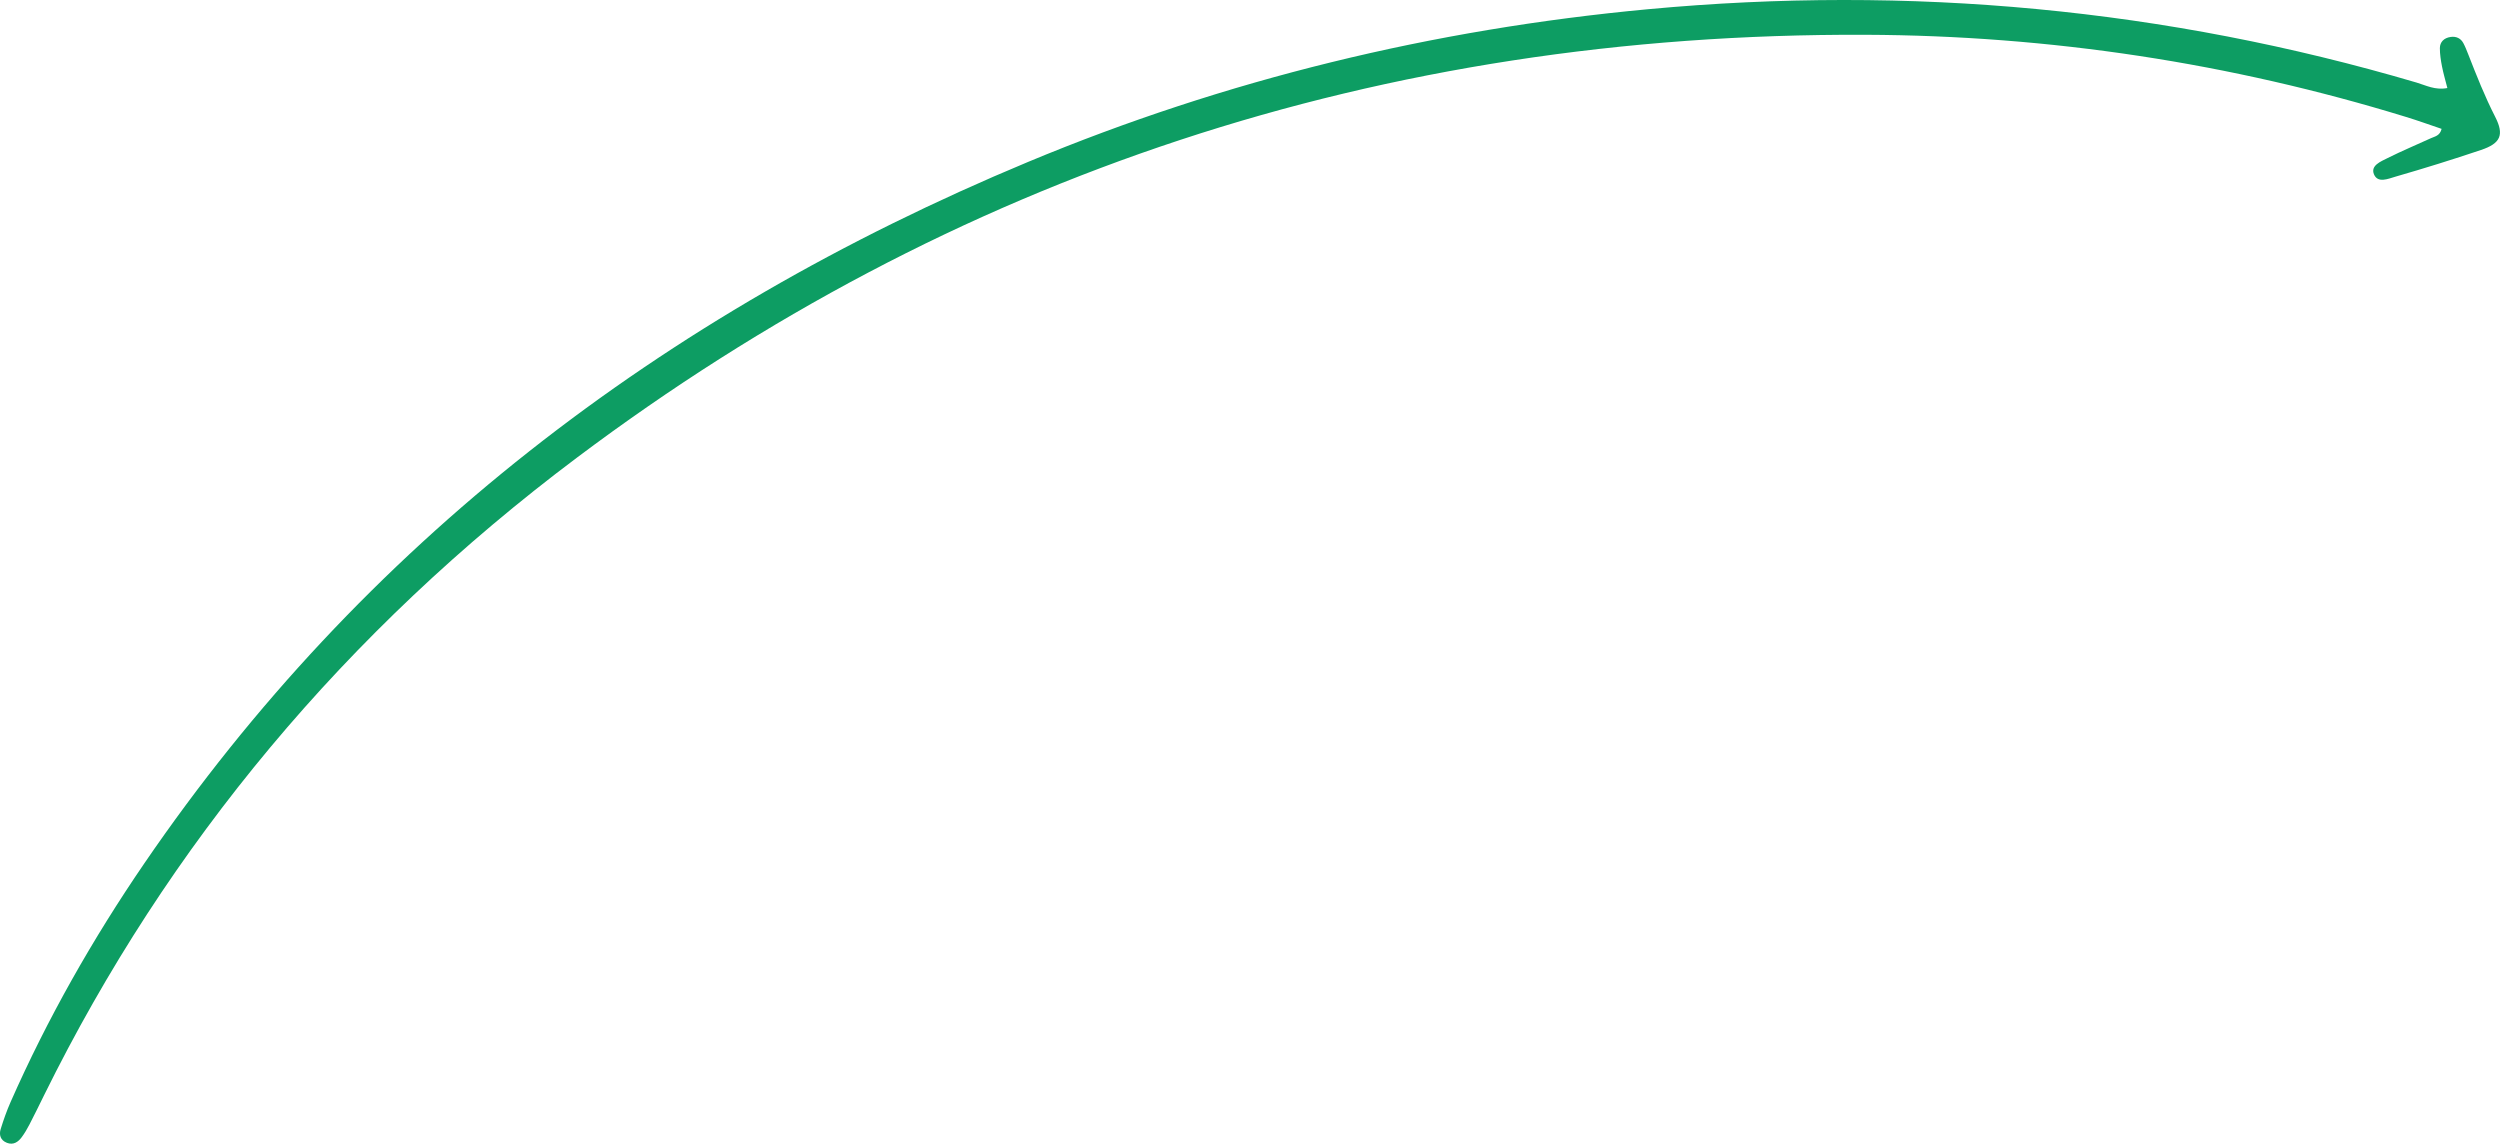 <svg width="341" height="156" viewBox="0 0 341 156" fill="none" xmlns="http://www.w3.org/2000/svg">
<g clip-path="url(#clip0_1241_334)">
<path d="M333.821 12.009C333.556 10.966 333.273 10.015 333.085 9.044C332.925 8.226 332.798 7.393 332.798 6.569C332.803 5.741 333.345 5.174 334.258 5.041C335.022 4.928 335.647 5.225 335.996 5.874C336.262 6.37 336.466 6.897 336.671 7.418C337.795 10.296 338.929 13.17 340.346 15.941C341.591 18.385 341.104 19.555 338.403 20.46C334.535 21.759 330.639 22.976 326.71 24.106C325.781 24.371 324.314 25.046 323.8 23.753C323.329 22.572 324.746 22.025 325.67 21.559C327.607 20.588 329.627 19.75 331.602 18.84C332.117 18.604 332.798 18.533 333.036 17.577C331.436 17.04 329.815 16.447 328.155 15.941C304.227 8.594 279.635 4.847 254.434 4.744C188.373 4.484 129.809 24.039 78.683 62.429C47.157 86.096 22.908 115.161 6.019 149.374C5.355 150.724 4.697 152.078 3.999 153.418C3.695 154.001 3.358 154.579 2.965 155.11C2.483 155.76 1.83 156.23 0.934 155.877C0.048 155.529 -0.151 154.778 0.093 154.006C0.48 152.758 0.912 151.521 1.443 150.32C6.462 138.949 12.61 128.106 19.704 117.737C49.288 74.48 89.933 43.048 140.218 22.091C167.156 10.864 195.423 3.988 224.845 1.252C260.51 -2.066 295.434 1.186 329.605 11.258C330.883 11.636 332.145 12.331 333.821 12.009Z" fill="#0D9D63"/>
</g>
<defs>
<clipPath id="clip0_1241_334">
<rect width="341" height="156" fill="white"/>
</clipPath>
</defs>
</svg>
